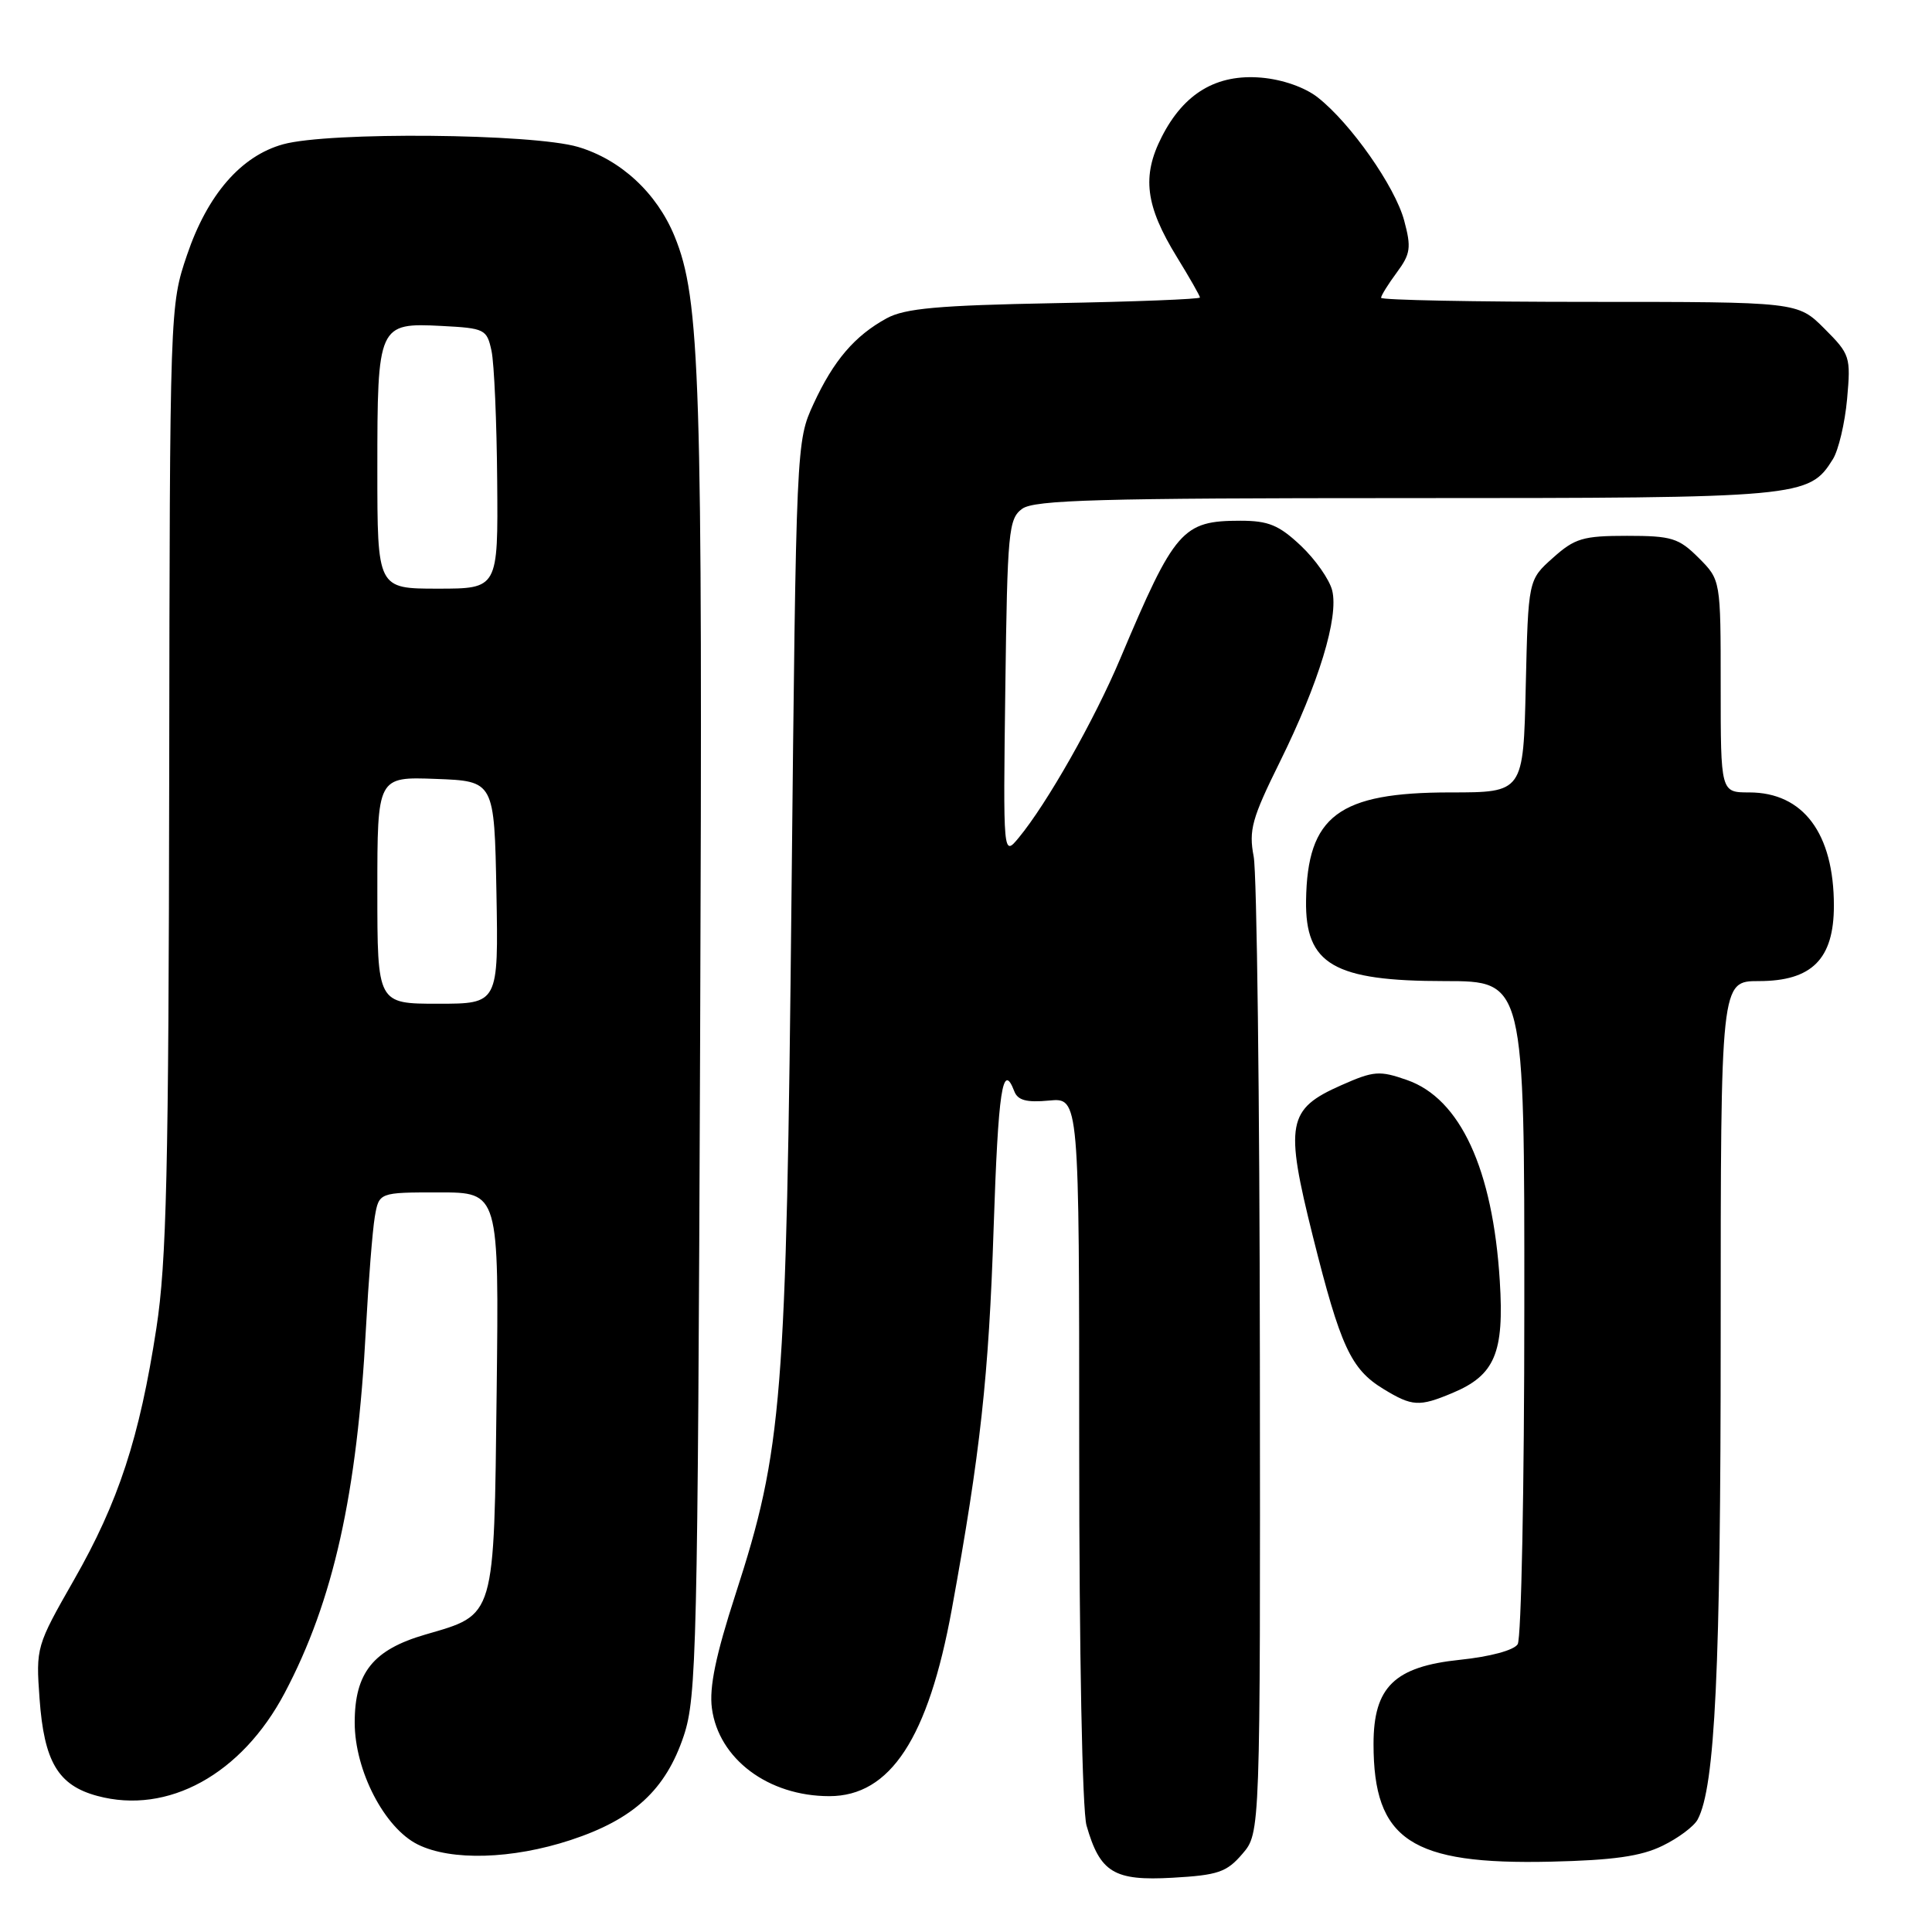 <?xml version="1.0" encoding="UTF-8" standalone="no"?>
<!DOCTYPE svg PUBLIC "-//W3C//DTD SVG 1.1//EN" "http://www.w3.org/Graphics/SVG/1.1/DTD/svg11.dtd" >
<svg xmlns="http://www.w3.org/2000/svg" xmlns:xlink="http://www.w3.org/1999/xlink" version="1.1" viewBox="0 0 256 256">
 <g >
 <path fill="currentColor"
d=" M 164.62 245.65 C 167.00 242.89 167.00 242.89 166.94 180.19 C 166.91 145.71 166.54 115.70 166.12 113.50 C 165.45 109.99 165.88 108.45 169.60 100.93 C 174.75 90.51 177.41 81.79 176.52 78.23 C 176.16 76.79 174.29 74.12 172.36 72.30 C 169.47 69.58 168.08 69.00 164.36 69.00 C 156.67 69.00 155.66 70.16 148.44 87.27 C 145.02 95.39 138.73 106.48 134.99 111.00 C 132.92 113.50 132.92 113.50 133.21 91.17 C 133.48 70.40 133.64 68.74 135.44 67.42 C 137.05 66.24 145.64 66.00 186.29 66.00 C 238.85 66.00 239.69 65.92 242.87 60.84 C 243.61 59.65 244.46 56.07 244.75 52.87 C 245.25 47.27 245.15 46.95 241.74 43.54 C 238.20 40.00 238.20 40.00 210.60 40.00 C 195.42 40.00 183.00 39.76 183.00 39.46 C 183.00 39.16 183.94 37.65 185.08 36.11 C 186.91 33.64 187.02 32.80 186.06 29.22 C 184.85 24.71 178.97 16.33 174.61 12.91 C 172.91 11.57 169.93 10.53 167.14 10.29 C 161.21 9.78 156.88 12.35 153.94 18.13 C 151.27 23.35 151.77 27.27 155.95 34.07 C 157.63 36.80 159.00 39.21 159.00 39.42 C 159.00 39.64 150.34 39.98 139.75 40.17 C 124.30 40.46 119.91 40.86 117.50 42.17 C 113.25 44.49 110.45 47.77 107.80 53.51 C 105.51 58.49 105.50 58.64 104.88 118.50 C 104.19 185.68 103.69 192.02 97.46 211.25 C 94.84 219.33 93.96 223.58 94.33 226.35 C 95.22 233.07 101.80 238.00 109.89 238.00 C 117.97 238.00 123.00 230.32 126.12 213.23 C 129.90 192.51 131.02 182.33 131.66 162.75 C 132.27 144.39 132.85 140.56 134.40 144.60 C 134.86 145.80 136.02 146.11 139.01 145.83 C 143.00 145.45 143.00 145.45 143.00 191.98 C 143.00 219.04 143.41 239.93 143.97 241.89 C 145.76 248.13 147.61 249.25 155.37 248.81 C 161.39 248.47 162.54 248.08 164.62 245.65 Z  M 220.28 244.58 C 222.37 243.57 224.47 242.00 224.95 241.09 C 227.26 236.77 228.00 221.24 228.00 176.93 C 228.00 130.00 228.00 130.00 233.05 130.00 C 240.09 130.00 243.00 127.08 243.00 120.01 C 243.00 110.43 238.94 105.00 231.78 105.00 C 228.00 105.00 228.00 105.00 228.00 90.92 C 228.00 76.85 228.00 76.85 225.08 73.92 C 222.44 71.29 221.51 71.00 215.59 71.00 C 209.76 71.00 208.67 71.32 205.77 73.92 C 202.50 76.83 202.50 76.83 202.17 90.92 C 201.85 105.00 201.85 105.00 192.17 105.00 C 177.36 105.00 173.22 108.10 173.06 119.32 C 172.93 127.79 176.74 130.00 191.45 130.00 C 202.00 130.00 202.00 130.00 201.98 173.25 C 201.98 197.04 201.58 217.12 201.10 217.87 C 200.60 218.67 197.43 219.52 193.47 219.93 C 184.78 220.83 182.00 223.53 182.00 231.09 C 182.00 243.82 186.96 247.11 205.50 246.68 C 213.76 246.49 217.44 245.97 220.28 244.58 Z  M 75.60 243.82 C 83.97 241.07 88.22 237.15 90.61 229.98 C 92.30 224.88 92.45 218.49 92.77 138.00 C 93.12 49.97 92.79 39.60 89.38 31.30 C 87.03 25.57 82.25 21.15 76.60 19.47 C 70.58 17.69 43.55 17.44 37.51 19.12 C 31.94 20.66 27.49 25.79 24.78 33.79 C 22.51 40.48 22.50 40.70 22.42 103.00 C 22.35 155.21 22.07 167.23 20.72 176.00 C 18.49 190.51 15.71 199.01 9.80 209.35 C 4.81 218.09 4.75 218.29 5.24 225.07 C 5.84 233.44 7.69 236.57 12.90 237.97 C 22.24 240.49 32.02 235.11 37.72 224.33 C 44.18 212.11 47.33 197.97 48.49 176.00 C 48.83 169.68 49.36 163.04 49.66 161.25 C 50.22 158.00 50.22 158.00 58.17 158.00 C 66.12 158.00 66.12 158.00 65.81 184.40 C 65.45 214.67 65.69 213.87 56.35 216.59 C 49.44 218.60 47.00 221.64 47.00 228.25 C 47.00 234.61 50.95 242.23 55.37 244.41 C 59.80 246.60 67.86 246.36 75.60 243.82 Z  M 192.45 184.58 C 198.08 182.23 199.33 179.27 198.73 169.74 C 197.81 154.91 193.49 145.57 186.44 143.11 C 182.79 141.83 182.03 141.89 177.72 143.80 C 170.57 146.96 170.22 148.86 173.97 163.86 C 177.62 178.43 179.00 181.42 183.30 184.04 C 187.12 186.37 188.04 186.43 192.45 184.58 Z  M 50.00 117.96 C 50.00 102.92 50.00 102.92 57.75 103.21 C 65.50 103.50 65.50 103.50 65.78 118.25 C 66.05 133.00 66.05 133.00 58.03 133.00 C 50.00 133.00 50.00 133.00 50.00 117.96 Z  M 50.00 62.19 C 50.00 43.00 50.11 42.76 58.52 43.19 C 64.25 43.49 64.51 43.62 65.13 46.50 C 65.48 48.15 65.82 55.91 65.88 63.75 C 66.00 78.00 66.00 78.00 58.00 78.00 C 50.00 78.00 50.00 78.00 50.00 62.19 Z "/>
</g>
</svg>